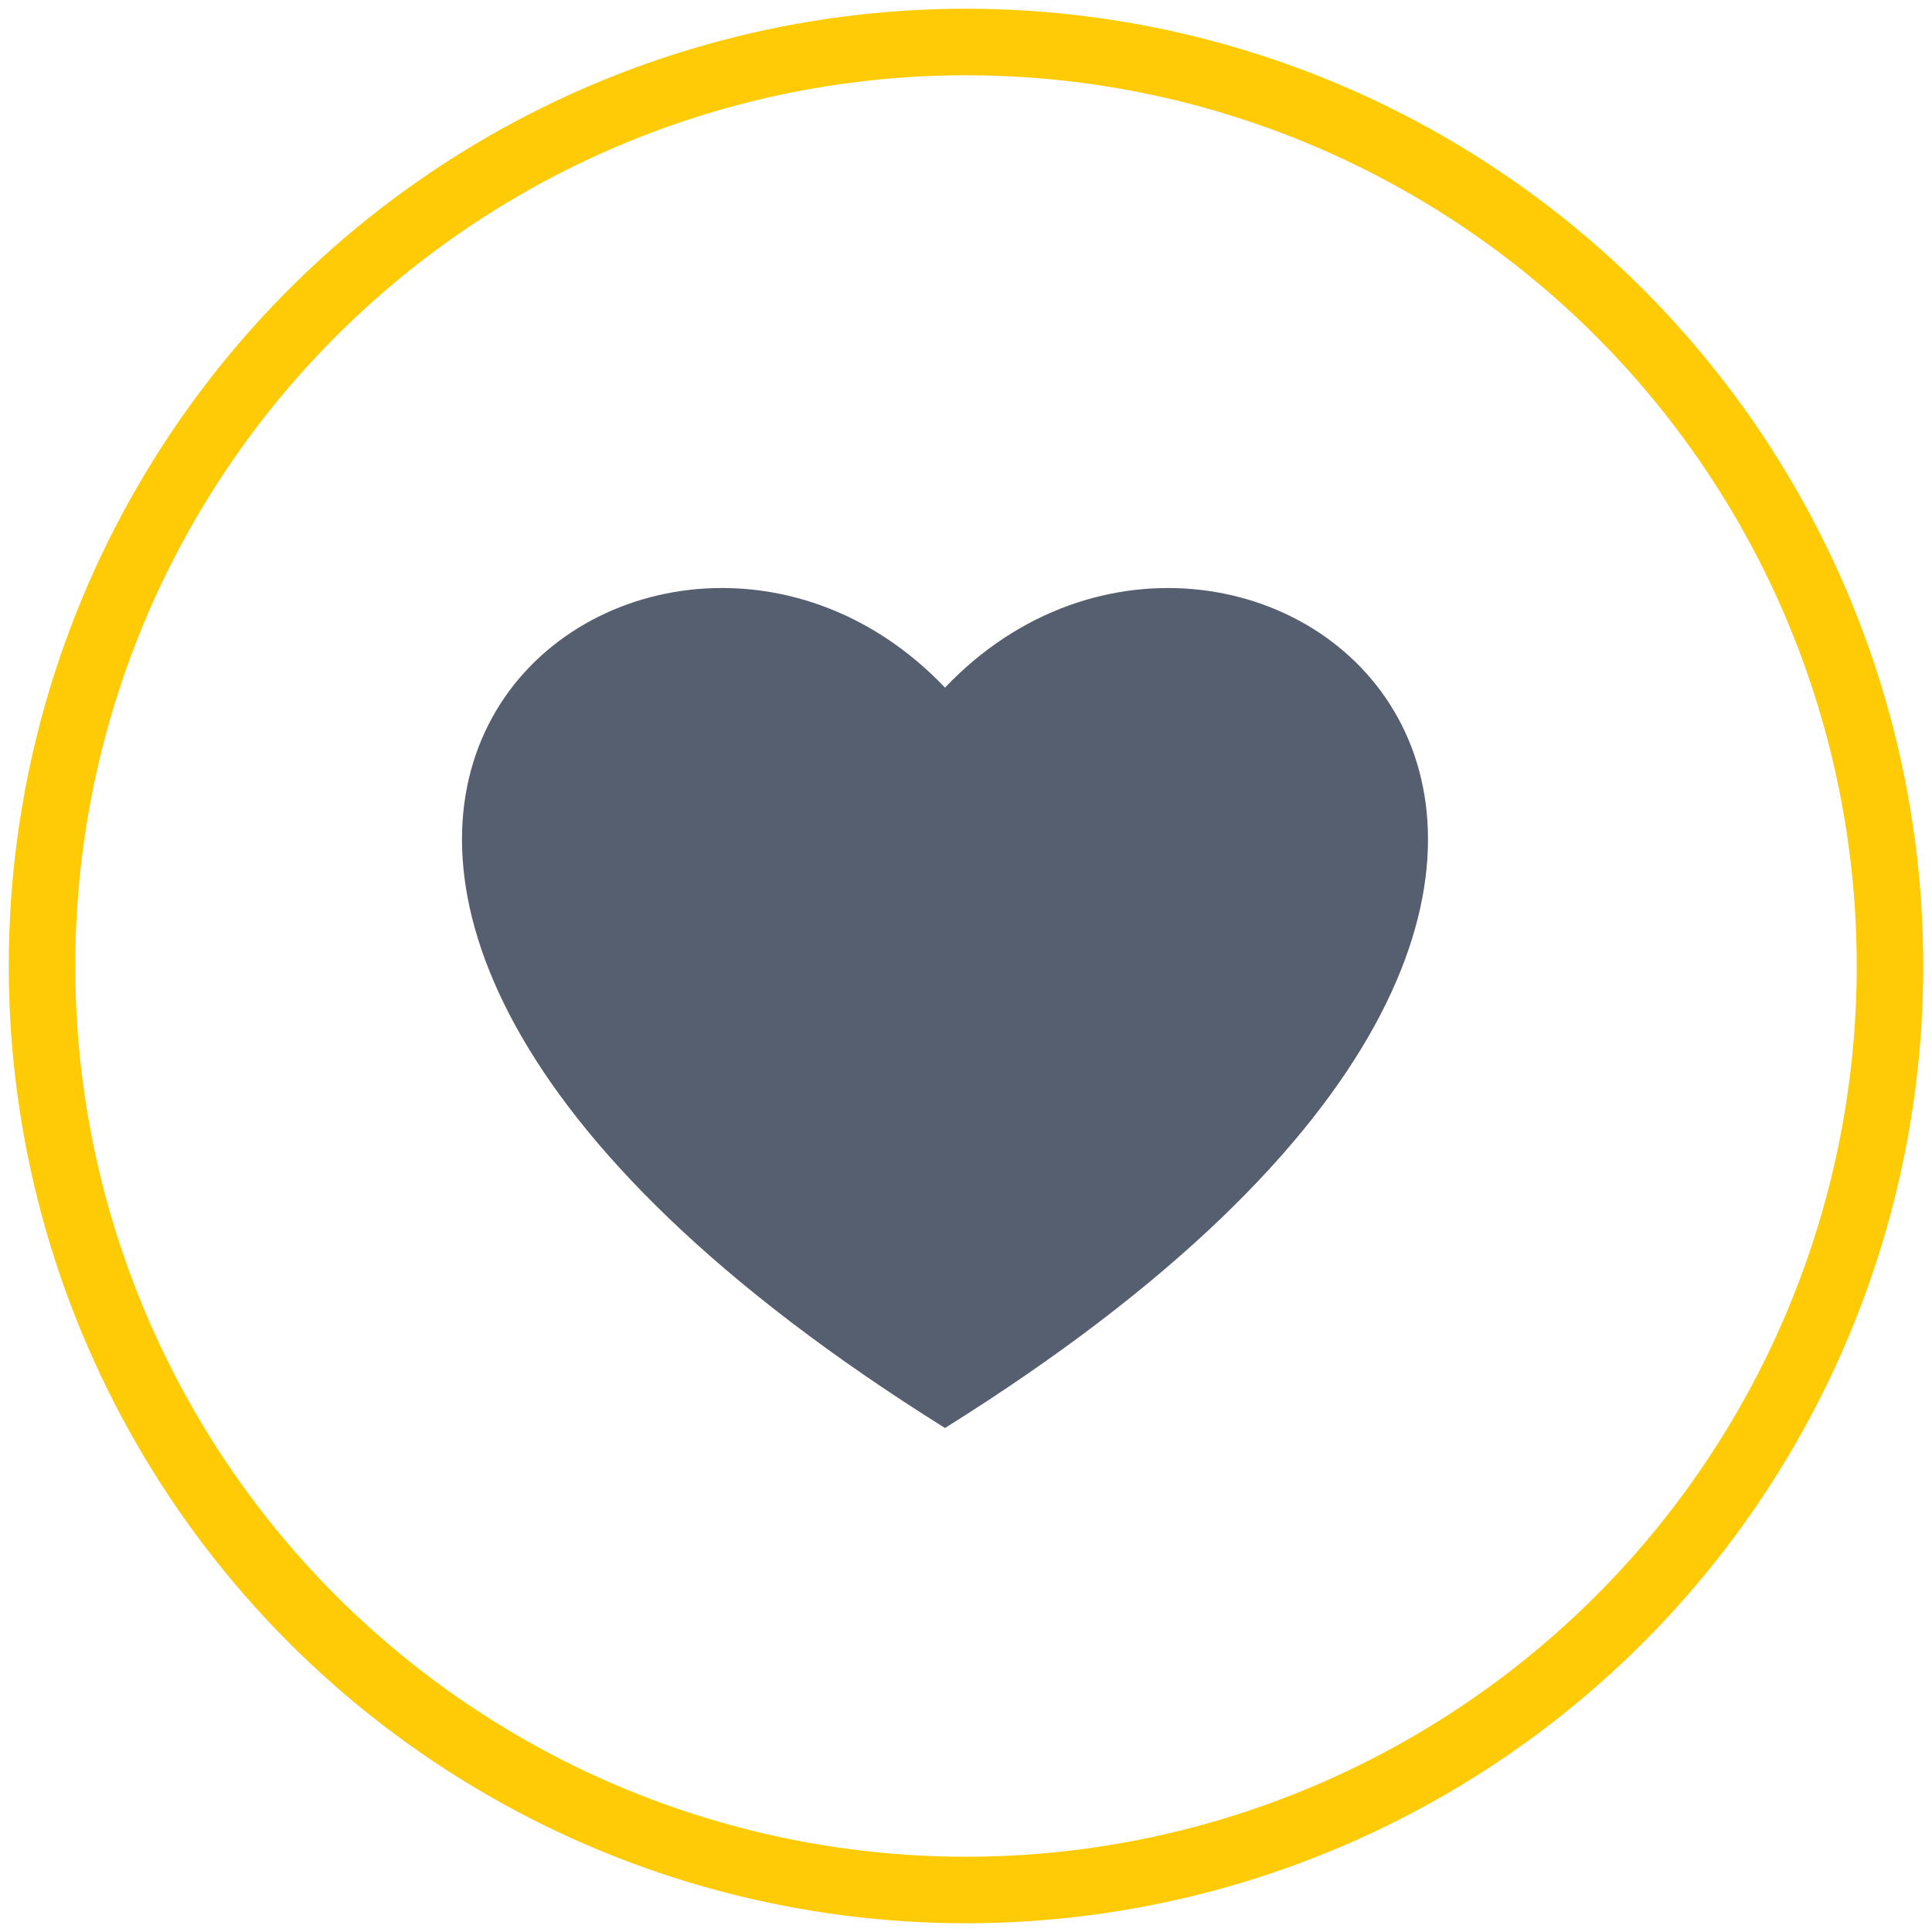 
<svg width="46px" height="46px" viewBox="0 0 46 46" version="1.1" xmlns="http://www.w3.org/2000/svg" xmlns:xlink="http://www.w3.org/1999/xlink">
    <!-- Generator: Sketch 46.2 (44496) - http://www.bohemiancoding.com/sketch -->
    <desc>Created with Sketch.</desc>
    <defs></defs>
    <g id="Page-1" stroke="none" stroke-width="1" fill="none" fill-rule="evenodd">
        <g id="chef-svg-heart" transform="translate(1, 1)">
            <path d="M21.5,15.372 C14.372,7.879 -0.358,19.338 21.5,33 C43.358,19.338 28.628,7.88 21.5,15.372 Z" id="Shape" fill="#555F6F" fill-rule="nonzero"></path>
            <circle id="Oval" stroke="#FFCB06" stroke-width="1.584" cx="22" cy="22" r="22"></circle>
        </g>
    </g>
</svg>
